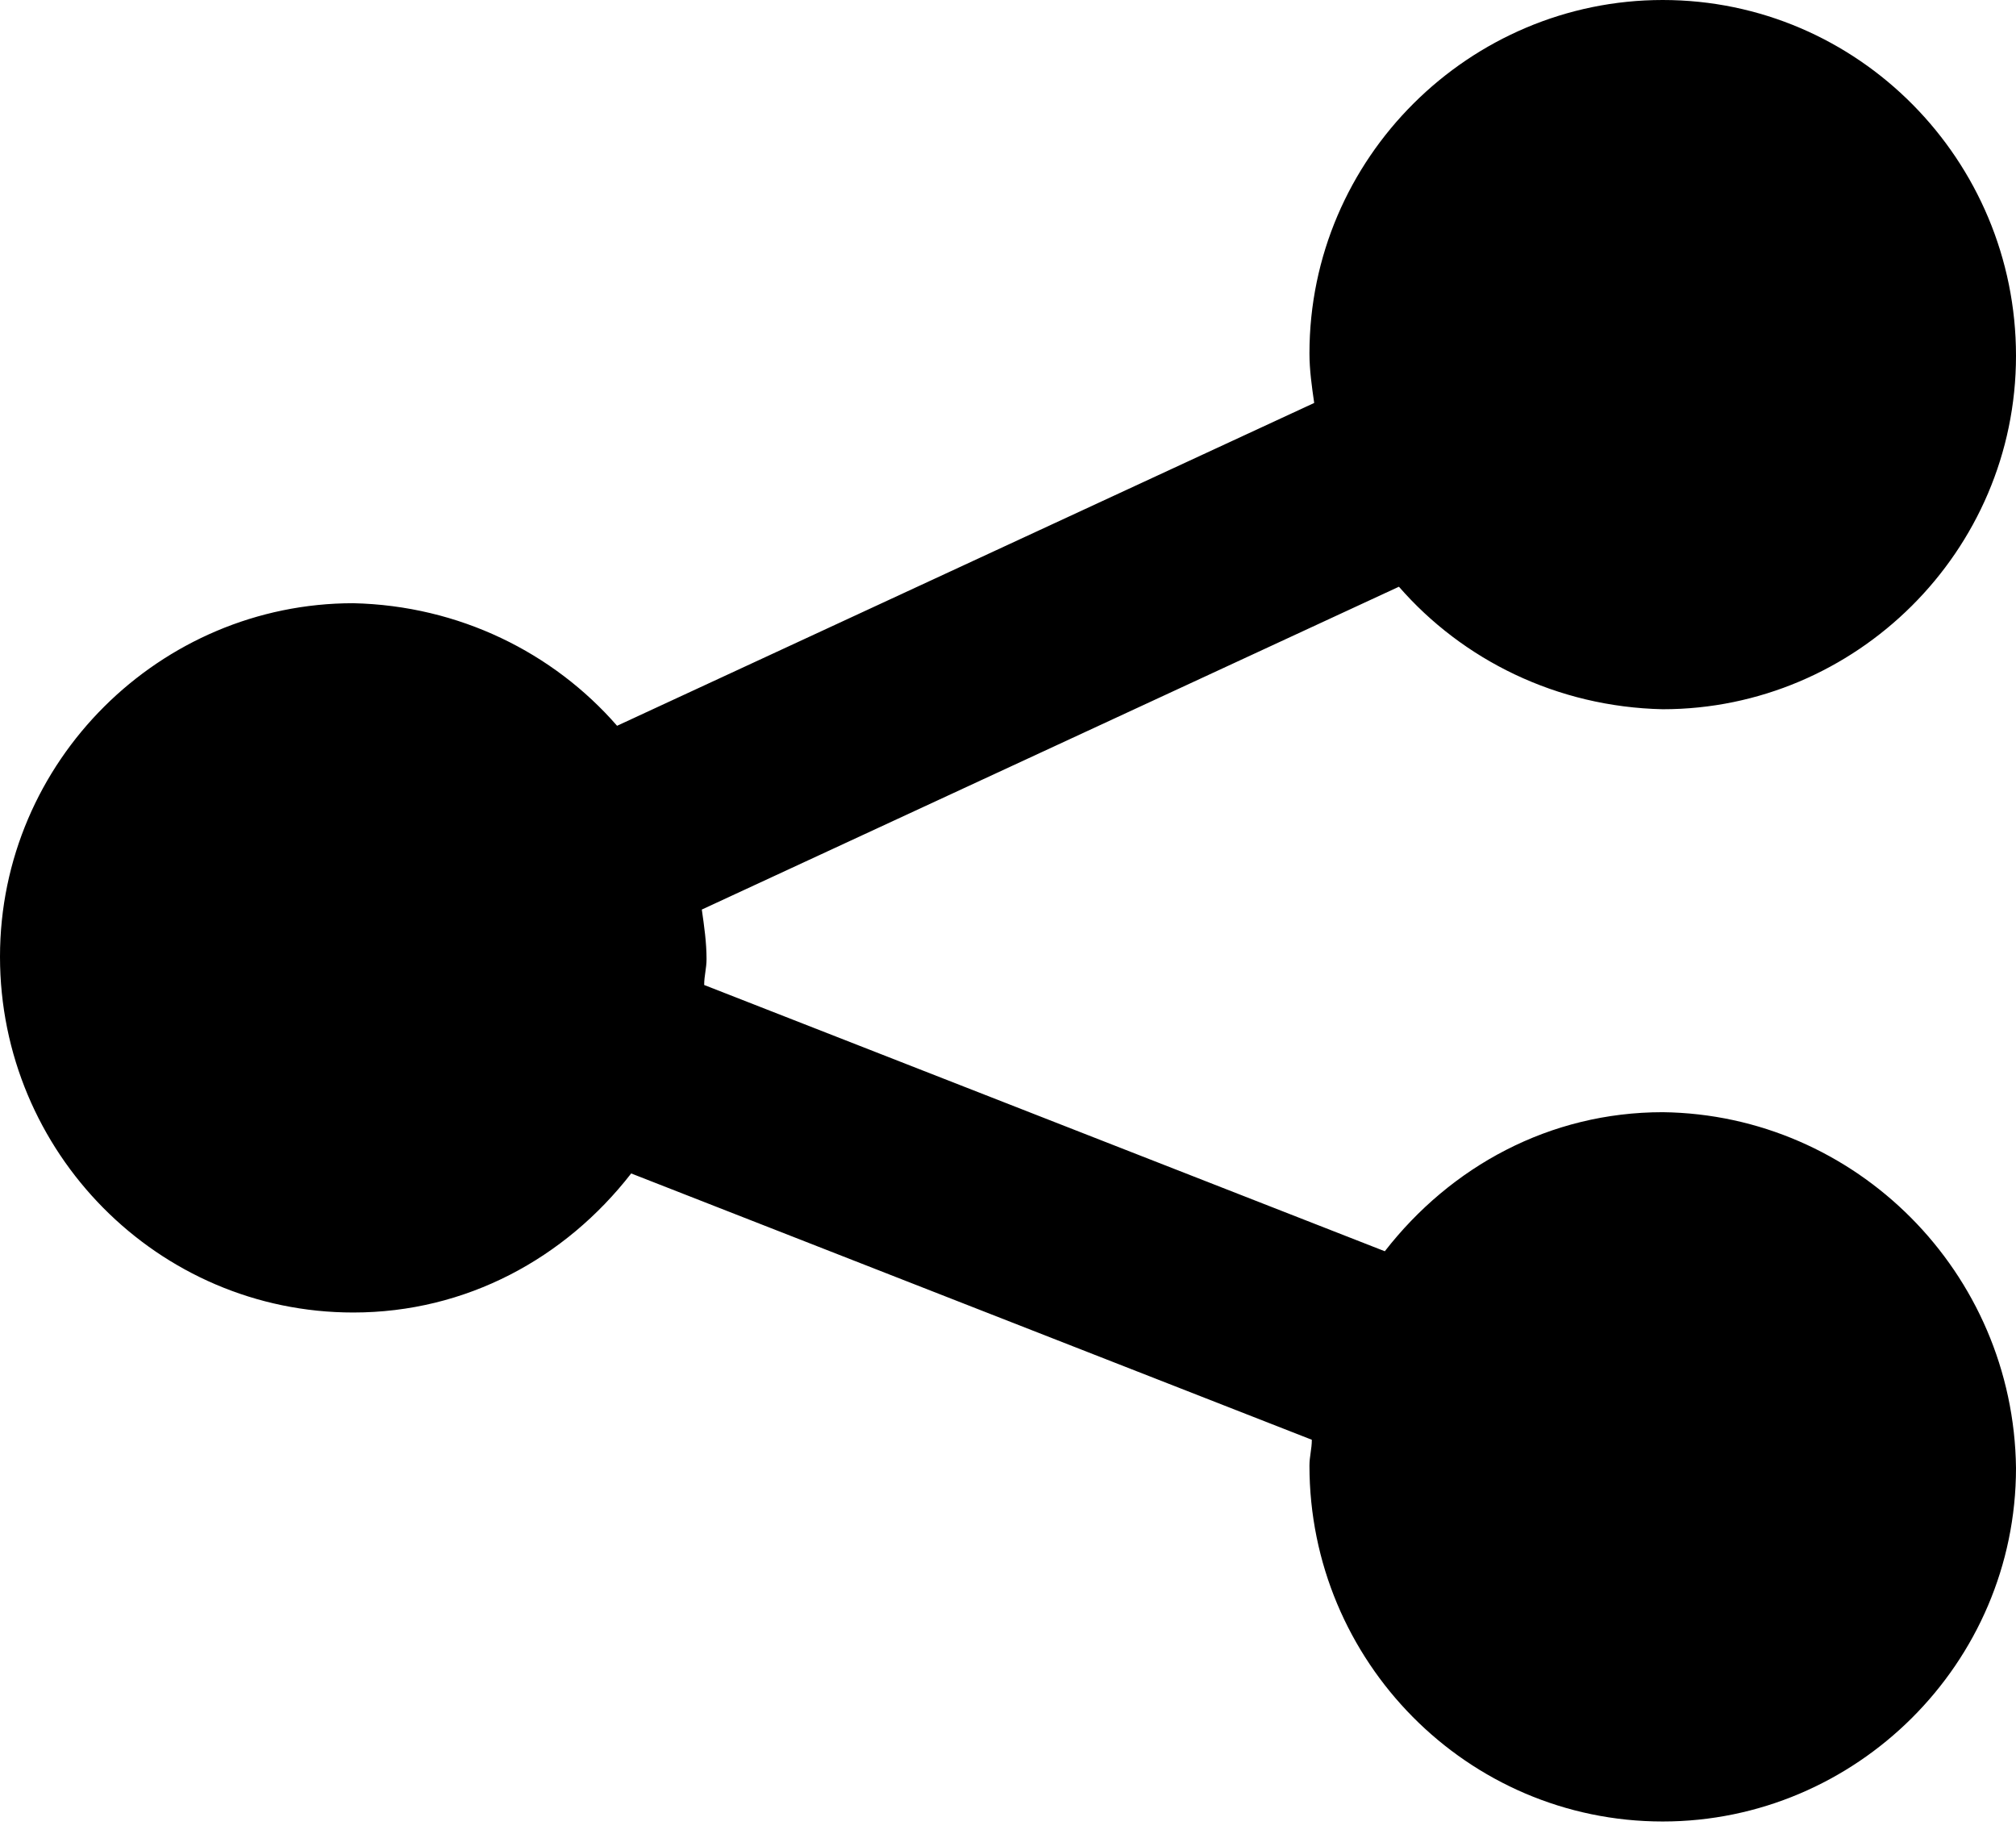 <svg width="34" height="31" viewBox="0 0 34 31" fill="none" xmlns="http://www.w3.org/2000/svg">
<path d="M28.042 18.755C26.136 18.755 24.467 19.669 23.355 21.1L11.876 16.61C11.876 16.451 11.916 16.331 11.916 16.172C11.916 15.894 11.876 15.616 11.836 15.338L23.593 9.894C24.666 11.126 26.255 11.921 28.042 11.96C31.299 11.96 34 9.298 34 6C34 2.702 31.339 0 28.042 0C24.785 0 22.084 2.662 22.084 5.96C22.084 6.239 22.124 6.517 22.164 6.795L10.407 12.239C9.334 11.007 7.745 10.212 5.958 10.172C2.701 10.172 0 12.835 0 16.133C0 19.431 2.661 22.133 5.958 22.133C7.864 22.133 9.533 21.219 10.645 19.788L22.124 24.279C22.124 24.437 22.084 24.557 22.084 24.716C22.084 28.014 24.745 30.716 28.042 30.716C31.299 30.716 34 28.053 34 24.755C33.96 21.457 31.299 18.795 28.042 18.755Z" fill="black"/>
</svg>
